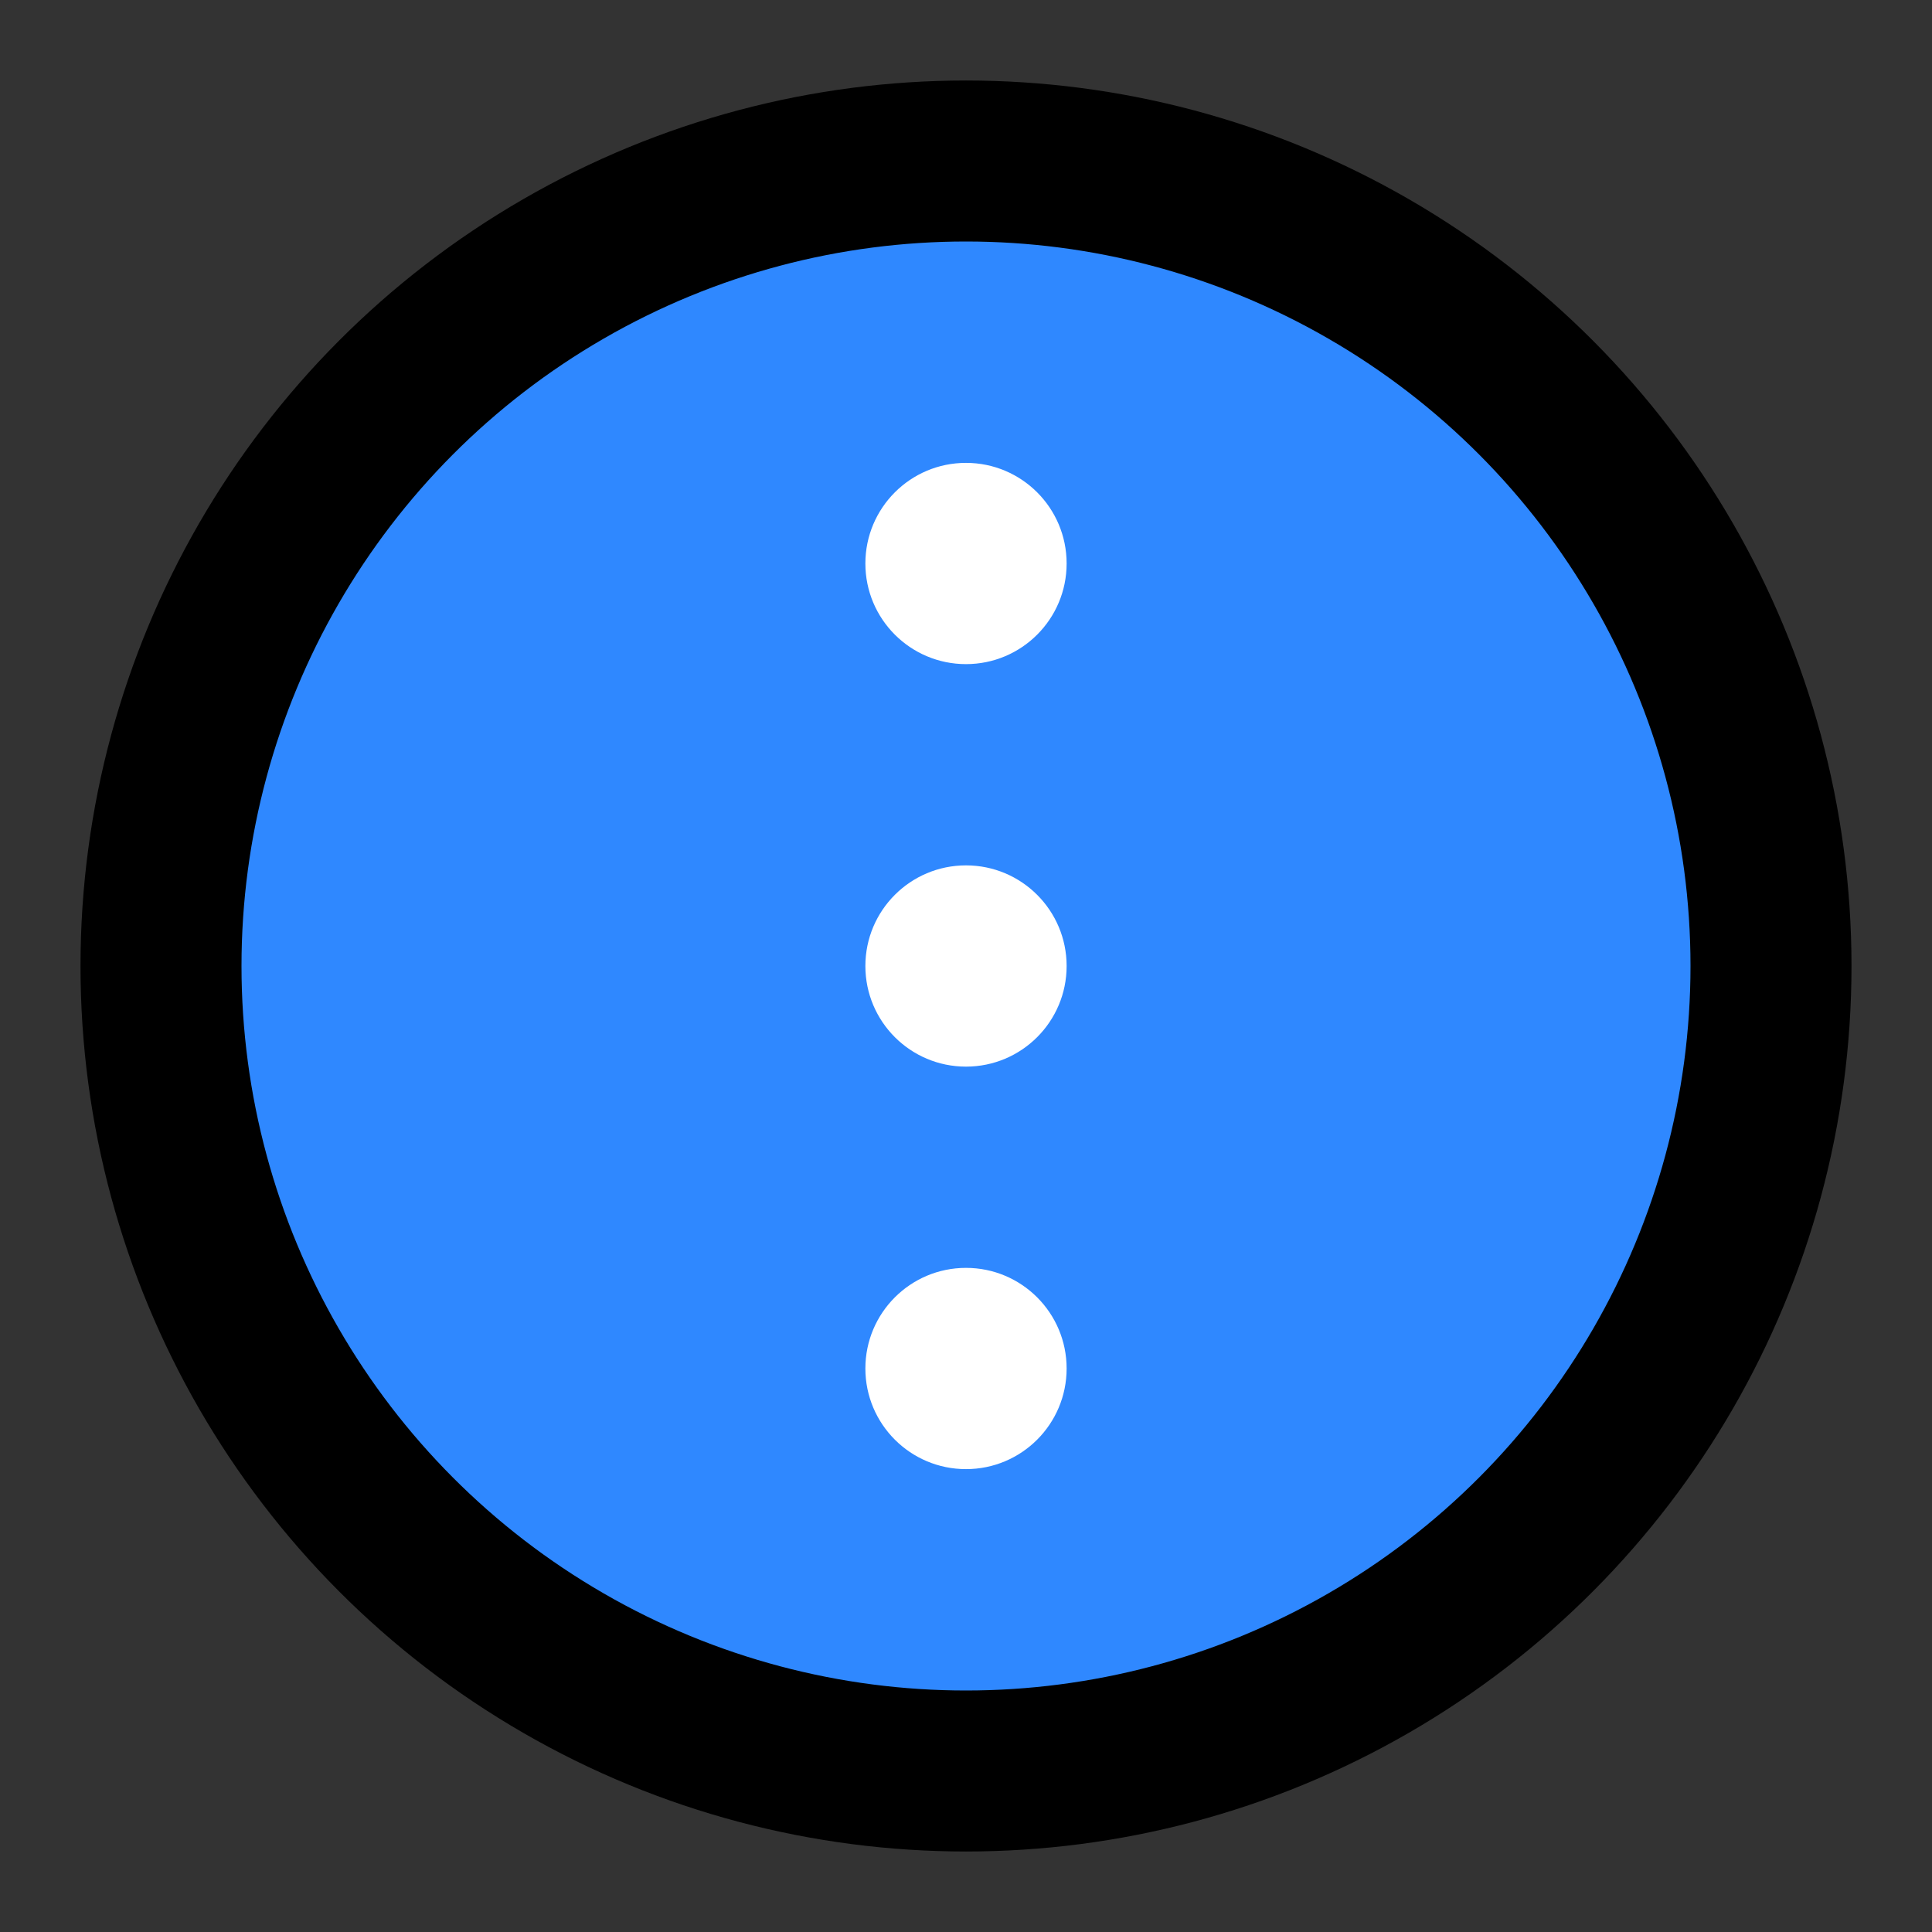 <?xml version="1.0" encoding="UTF-8"?>
<svg width="48px" height="48px" viewBox="0 0 48 48" version="1.1" xmlns="http://www.w3.org/2000/svg" xmlns:xlink="http://www.w3.org/1999/xlink">
    <rect x="0" y="0" width="48" height="48" fill="#333333" stroke="none"/>
    <!-- Generator: Sketch 55.2 (78181) - https://sketchapp.com -->
    <title>more4</title>
    <desc>Created with Sketch.</desc>
    <g id="more4" stroke="none" stroke-width="1" fill="none" fill-rule="evenodd">
        <g id="编组" transform="translate(4, 4)">
            <circle id="Oval" stroke="#000000" stroke-width="4" fill="#2F88FF" fill-rule="nonzero" stroke-linejoin="round" cx="20" cy="20" r="20"></circle>
            <path d="M10,22.5 C8.619,22.5 7.5,21.381 7.5,20 C7.5,18.619 8.619,17.5 10,17.5 C11.381,17.5 12.5,18.619 12.5,20 C12.5,21.381 11.381,22.5 10,22.5 Z M20,22.5 C18.619,22.5 17.5,21.381 17.5,20 C17.5,18.619 18.619,17.5 20,17.5 C21.381,17.5 22.5,18.619 22.5,20 C22.5,21.381 21.381,22.5 20,22.5 Z M30,22.5 C28.619,22.5 27.5,21.381 27.5,20 C27.5,18.619 28.619,17.5 30,17.5 C31.381,17.5 32.5,18.619 32.5,20 C32.5,21.381 31.381,22.5 30,22.5 Z" id="Combined-Shape" fill="#FFFFFF" transform="translate(20, 20) rotate(90) translate(-20, -20) "></path>
        </g>
    </g>
</svg>